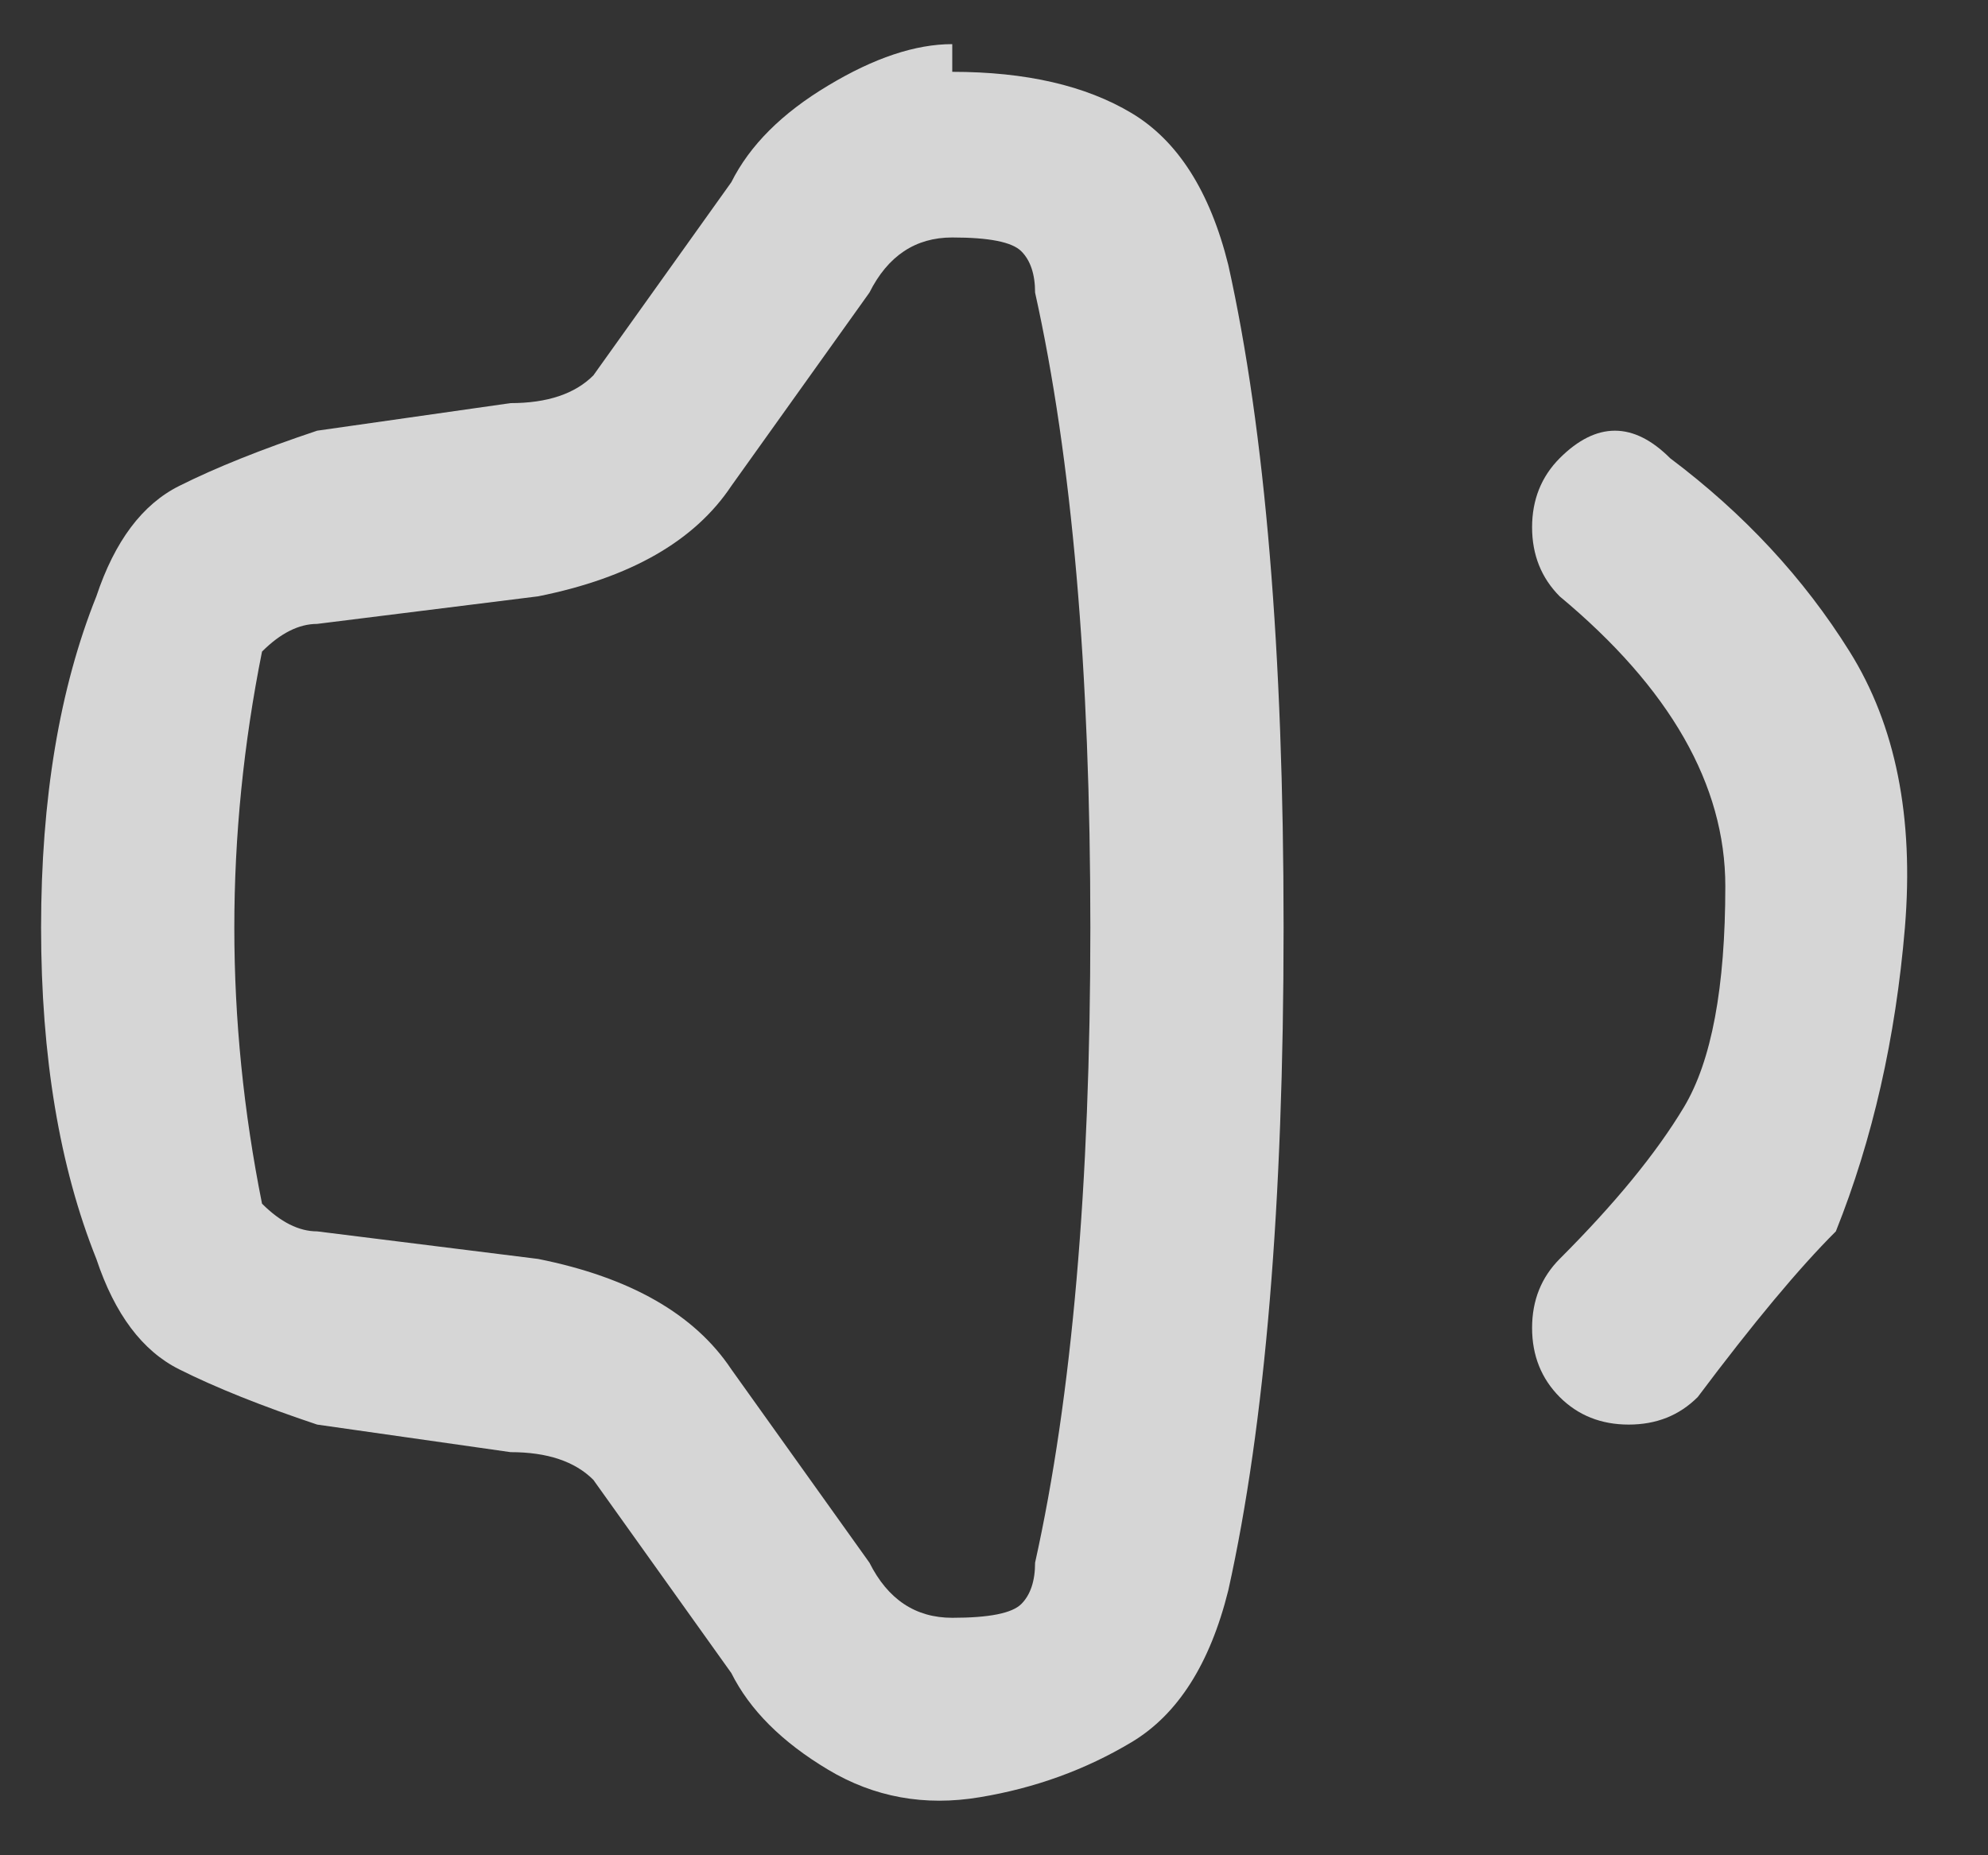 <svg width="15" height="14" viewBox="0 0 15 14" fill="none" xmlns="http://www.w3.org/2000/svg">
<rect x="0" y="0" width="15" height="14" fill="#333333" stroke="none"/>
<path d="M7.185 0.333C6.907 0.333 6.595 0.437 6.248 0.646C5.9 0.854 5.657 1.097 5.518 1.375L4.477 2.833C4.338 2.972 4.13 3.042 3.852 3.042L2.393 3.25C1.977 3.389 1.629 3.528 1.352 3.667C1.074 3.806 0.866 4.083 0.727 4.5C0.449 5.194 0.31 6.028 0.31 7C0.31 7.972 0.449 8.806 0.727 9.5C0.866 9.917 1.074 10.194 1.352 10.333C1.629 10.472 1.977 10.611 2.393 10.75L3.852 10.958C4.13 10.958 4.338 11.028 4.477 11.167L5.518 12.625C5.657 12.903 5.9 13.146 6.248 13.354C6.595 13.562 6.977 13.632 7.393 13.562C7.81 13.493 8.192 13.354 8.539 13.146C8.886 12.938 9.13 12.556 9.268 12C9.546 10.75 9.685 9.083 9.685 7C9.685 4.917 9.546 3.25 9.268 2C9.13 1.444 8.886 1.062 8.539 0.854C8.192 0.646 7.741 0.542 7.185 0.542V0.333ZM6.56 2.208C6.699 1.931 6.907 1.792 7.185 1.792C7.463 1.792 7.636 1.826 7.706 1.896C7.775 1.965 7.81 2.069 7.81 2.208C8.088 3.458 8.227 5.056 8.227 7C8.227 8.944 8.088 10.542 7.81 11.792C7.81 11.931 7.775 12.035 7.706 12.104C7.636 12.174 7.463 12.208 7.185 12.208C6.907 12.208 6.699 12.069 6.56 11.792L5.518 10.333C5.241 9.917 4.755 9.639 4.06 9.5L2.393 9.292C2.255 9.292 2.116 9.222 1.977 9.083C1.838 8.389 1.768 7.694 1.768 7C1.768 6.306 1.838 5.611 1.977 4.917C2.116 4.778 2.255 4.708 2.393 4.708L4.06 4.5C4.755 4.361 5.241 4.083 5.518 3.667L6.56 2.208ZM12.602 3.458C12.463 3.319 12.324 3.25 12.185 3.25C12.046 3.25 11.907 3.319 11.768 3.458C11.63 3.597 11.56 3.771 11.56 3.979C11.56 4.187 11.63 4.361 11.768 4.5C12.602 5.194 13.018 5.924 13.018 6.687C13.018 7.451 12.914 8.007 12.706 8.354C12.498 8.701 12.185 9.083 11.768 9.5C11.63 9.639 11.56 9.812 11.56 10.021C11.56 10.229 11.63 10.403 11.768 10.542C11.907 10.681 12.081 10.75 12.289 10.75C12.498 10.75 12.671 10.681 12.81 10.542C13.227 9.986 13.574 9.569 13.852 9.292C14.13 8.597 14.303 7.833 14.373 7C14.442 6.167 14.303 5.472 13.956 4.917C13.609 4.361 13.157 3.875 12.602 3.458Z" fill="white" fill-opacity="0.8"/>
</svg>
